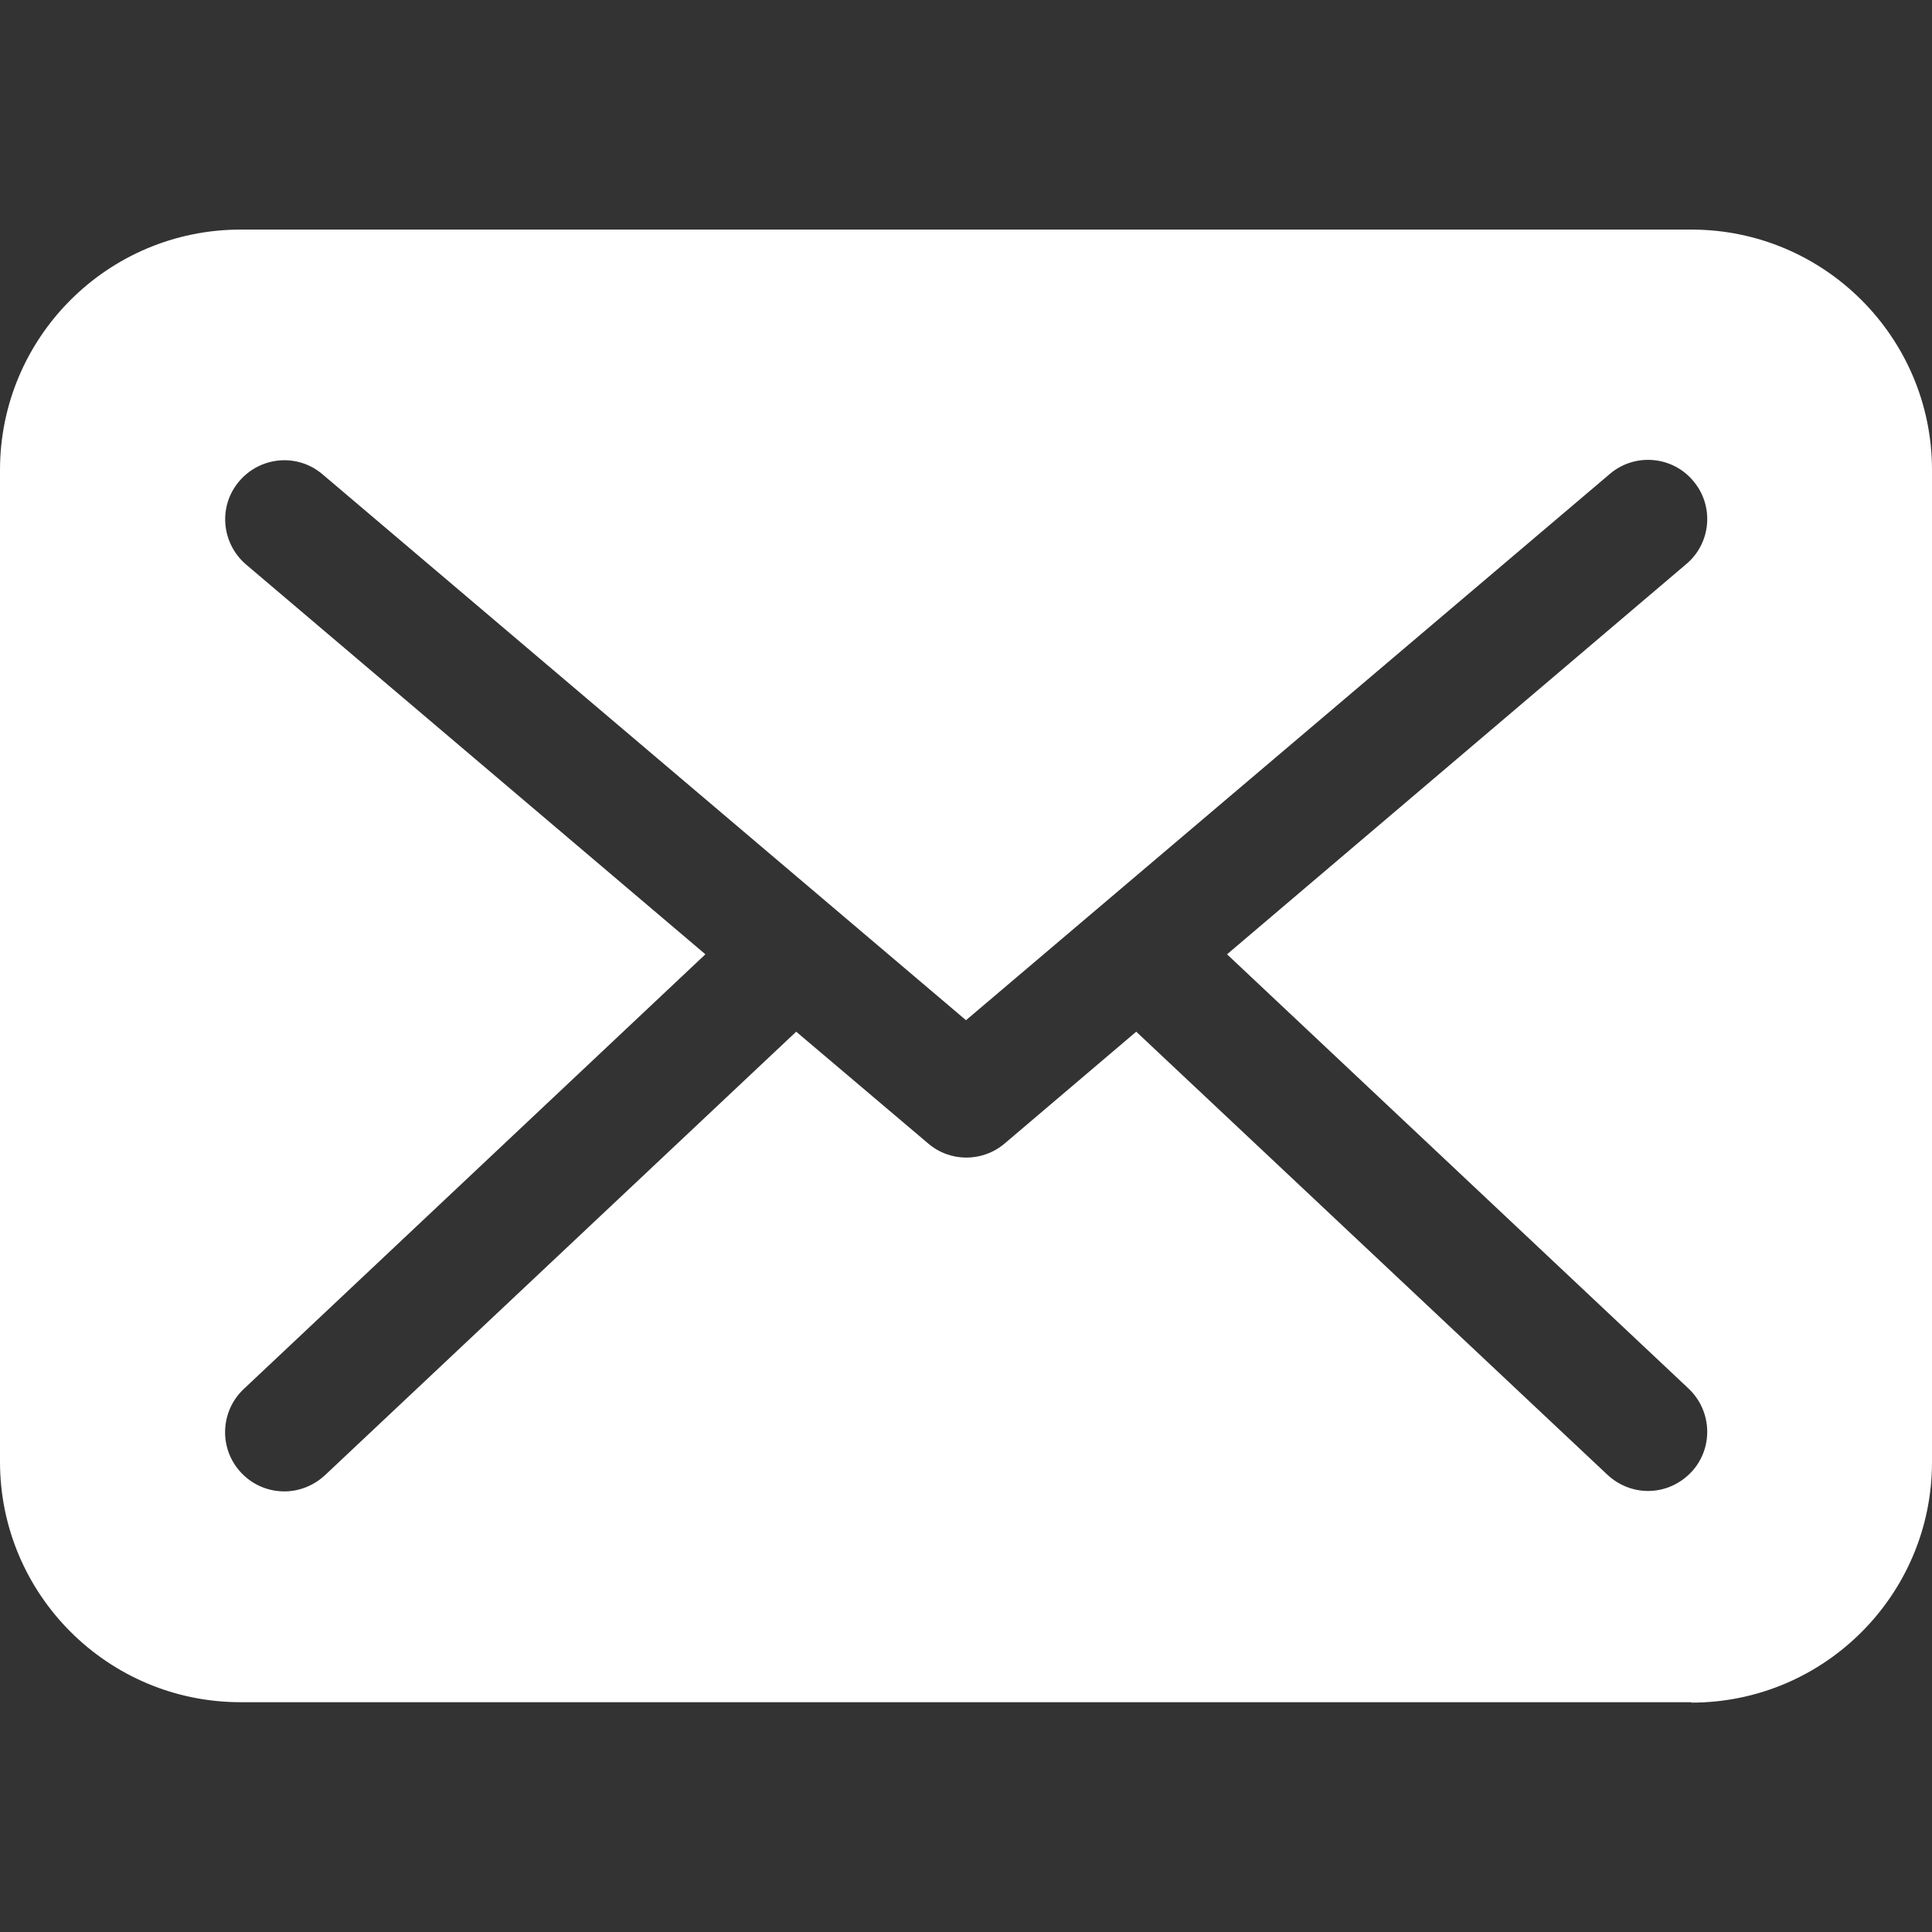 <svg xmlns="http://www.w3.org/2000/svg" width="18" height="18" viewBox="0 0 18 18" fill="none">
  <rect x="0" y="0" width="18" height="18" fill="#333333" stroke="none"/>
  <path d="M15.759 15.863C16.995 15.863 18 14.859 18 13.622V4.379C18 3.143 16.995 2.139 15.759 2.139H2.241C1.004 2.139 0 3.143 0 4.379V13.619C0 14.855 1.004 15.859 2.241 15.859H15.759V15.863ZM2.292 5.259C2.061 5.06 2.031 4.714 2.23 4.482C2.428 4.251 2.774 4.221 3.006 4.42L9 9.505L14.998 4.416C15.229 4.218 15.579 4.247 15.774 4.479C15.973 4.711 15.943 5.06 15.711 5.255L11.432 8.891L15.733 12.938C15.954 13.148 15.965 13.497 15.755 13.718C15.645 13.832 15.502 13.891 15.354 13.891C15.218 13.891 15.082 13.839 14.976 13.74L10.586 9.612L9.361 10.653C9.258 10.741 9.129 10.785 9.004 10.785C8.875 10.785 8.75 10.741 8.647 10.653L7.418 9.612L3.028 13.744C2.921 13.843 2.785 13.895 2.649 13.895C2.502 13.895 2.355 13.836 2.248 13.722C2.038 13.501 2.049 13.151 2.27 12.942L6.572 8.891L2.292 5.259Z" fill="white"/>
</svg>